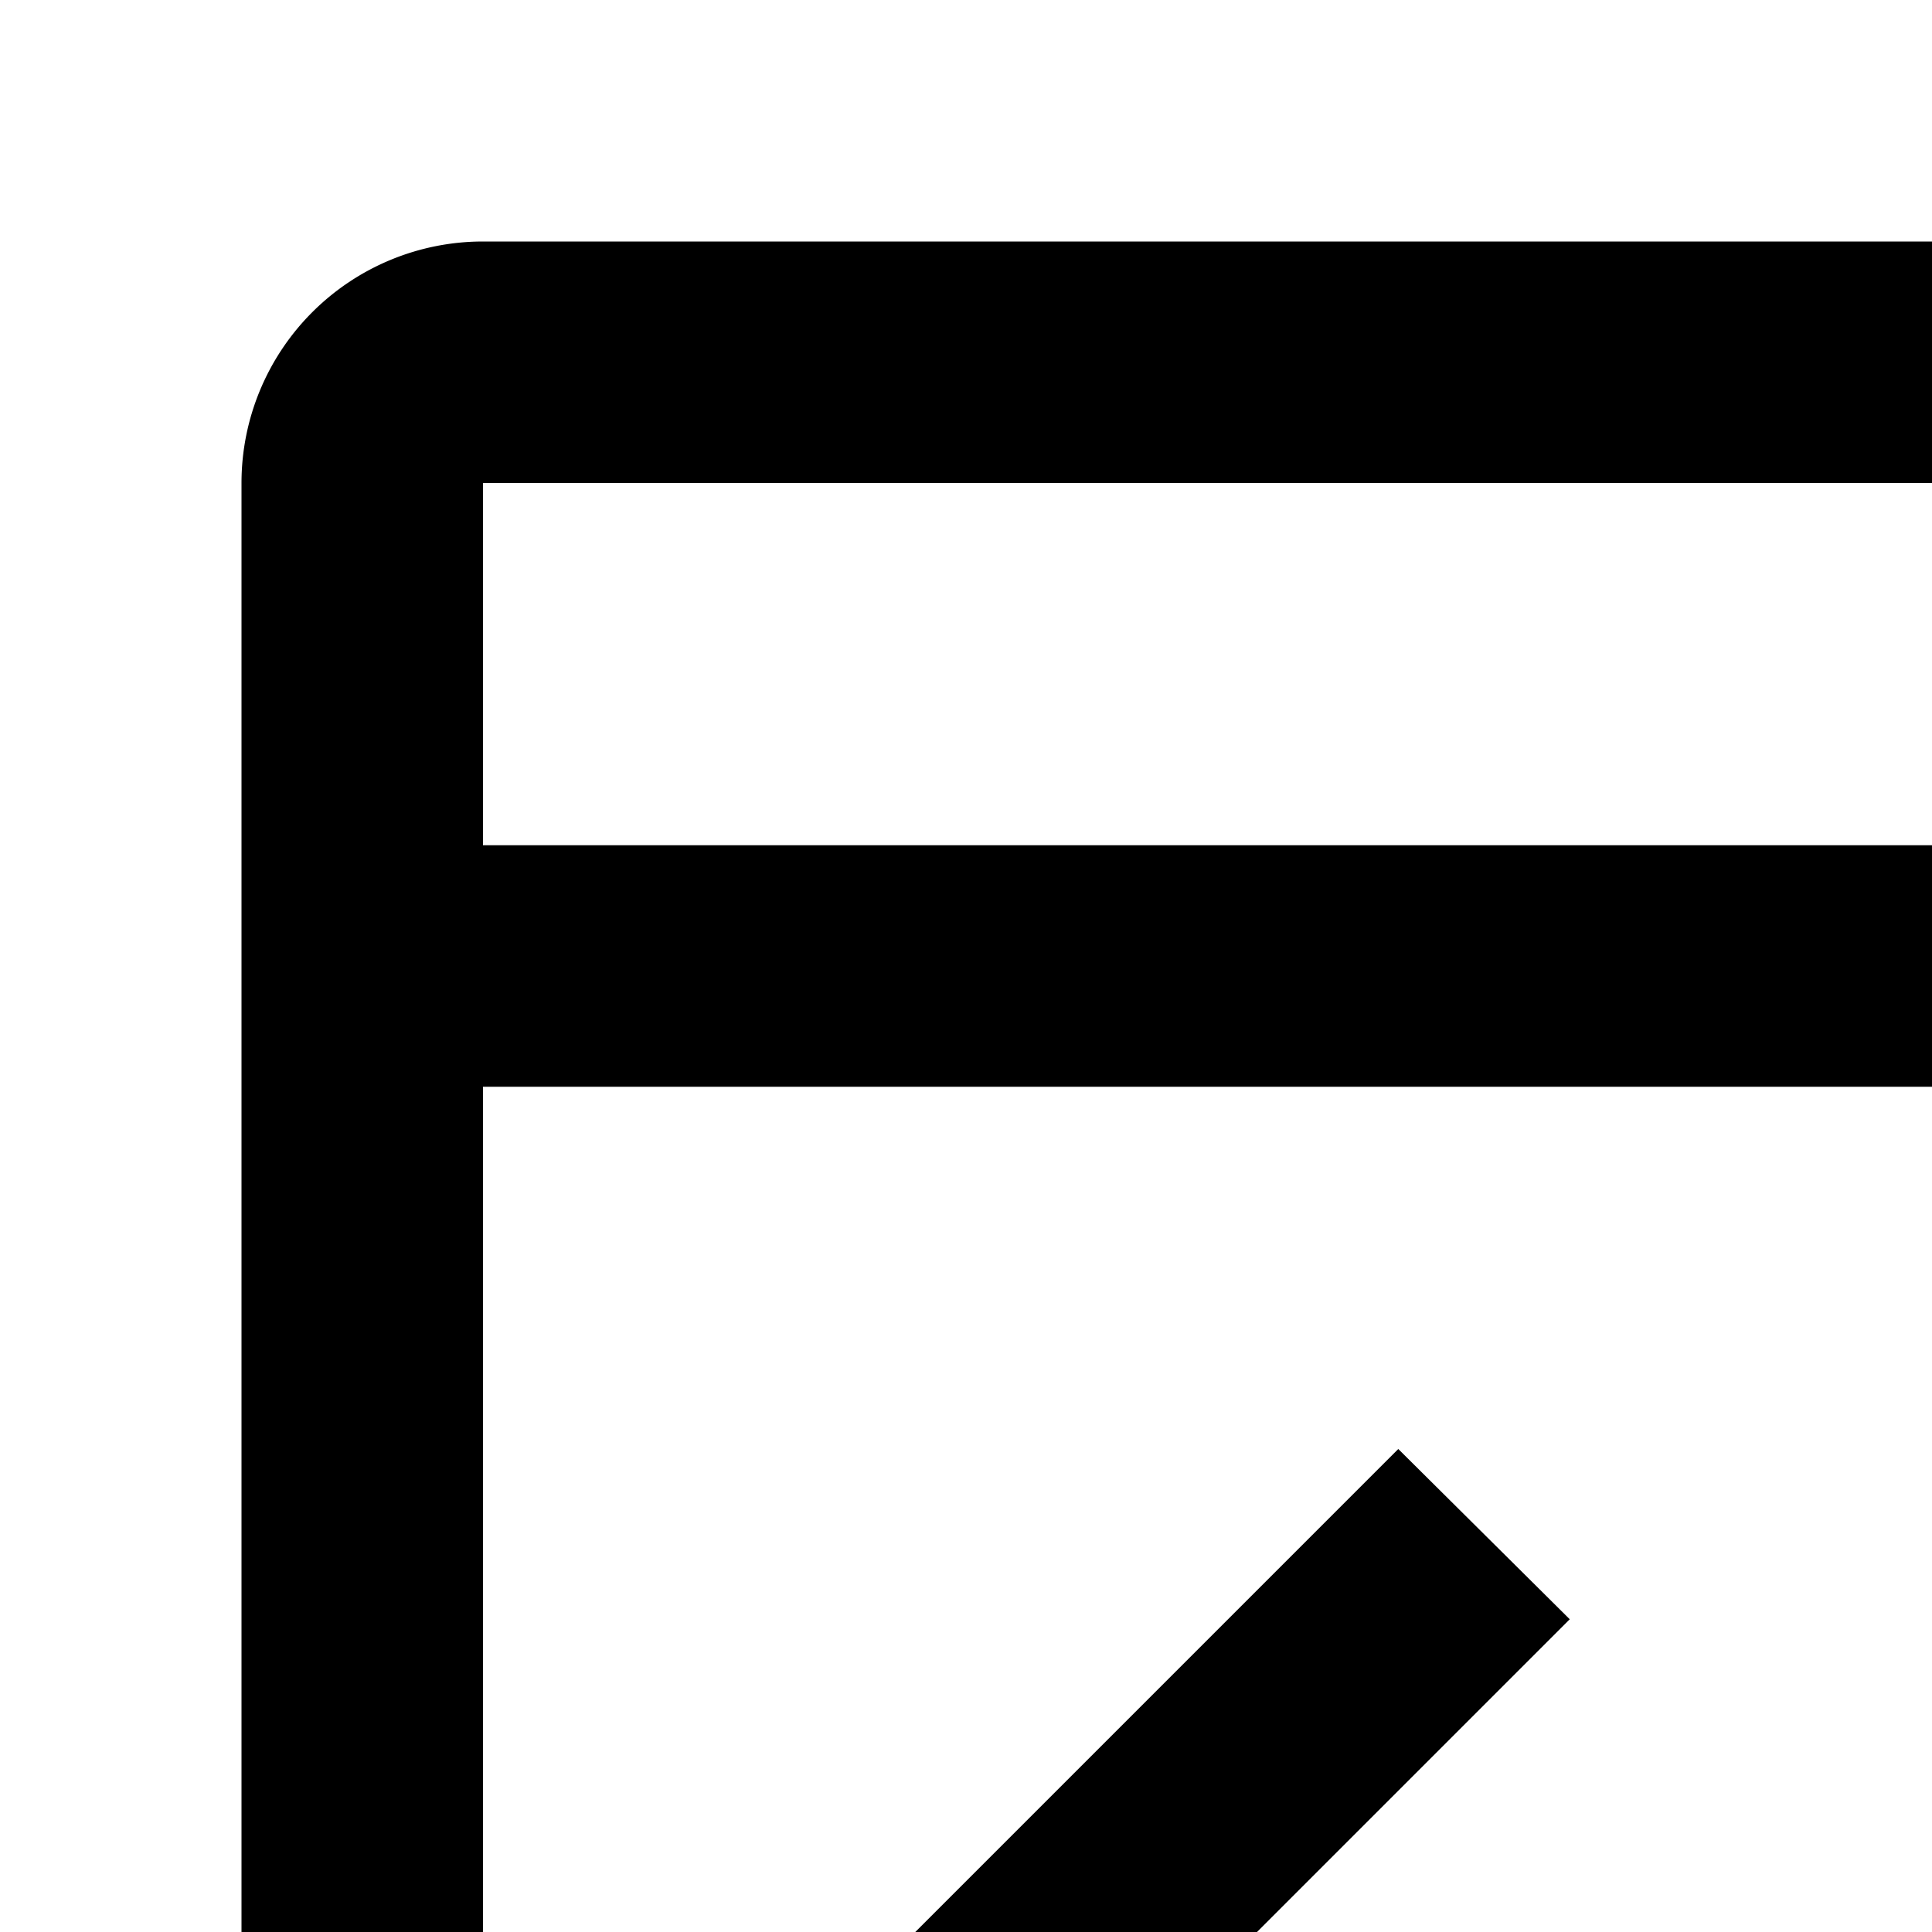 <svg id="icon"
  xmlns="http://www.w3.org/2000/svg" width="16" height="16" viewBox="0 0 16 16">
  <defs>
    <style>
      .cls-1 {
        fill: none;
      }
    </style>
  </defs>
  <path d="M31,25a6,6,0,1,0-6,6A6.007,6.007,0,0,0,31,25Zm-2,0a3.952,3.952,0,0,1-.567,2.019L22.981,21.567A3.953,3.953,0,0,1,25,21,4.005,4.005,0,0,1,29,25Zm-8,0a3.952,3.952,0,0,1,.567-2.019l5.452,5.452A3.953,3.953,0,0,1,25,29,4.005,4.005,0,0,1,21,25Z"/>
  <polygon points="19.59 16 17 18.59 18.42 20 22.42 16 18.42 12 17 13.41 19.59 16"/>
  <polygon points="10.41 16 13 13.41 11.58 12 7.58 16 11.58 20 13 18.59 10.41 16"/>
  <path d="M4,9H26v7h2V4a2,2,0,0,0-2-2H4A2,2,0,0,0,2,4V24a2,2,0,0,0,2,2H16V24H4ZM4,4H26V7H4Z"/>
  <rect id="_Transparent_Rectangle_" data-name="&lt;Transparent Rectangle&gt;" class="cls-1" width="32" height="32"/>
</svg>
